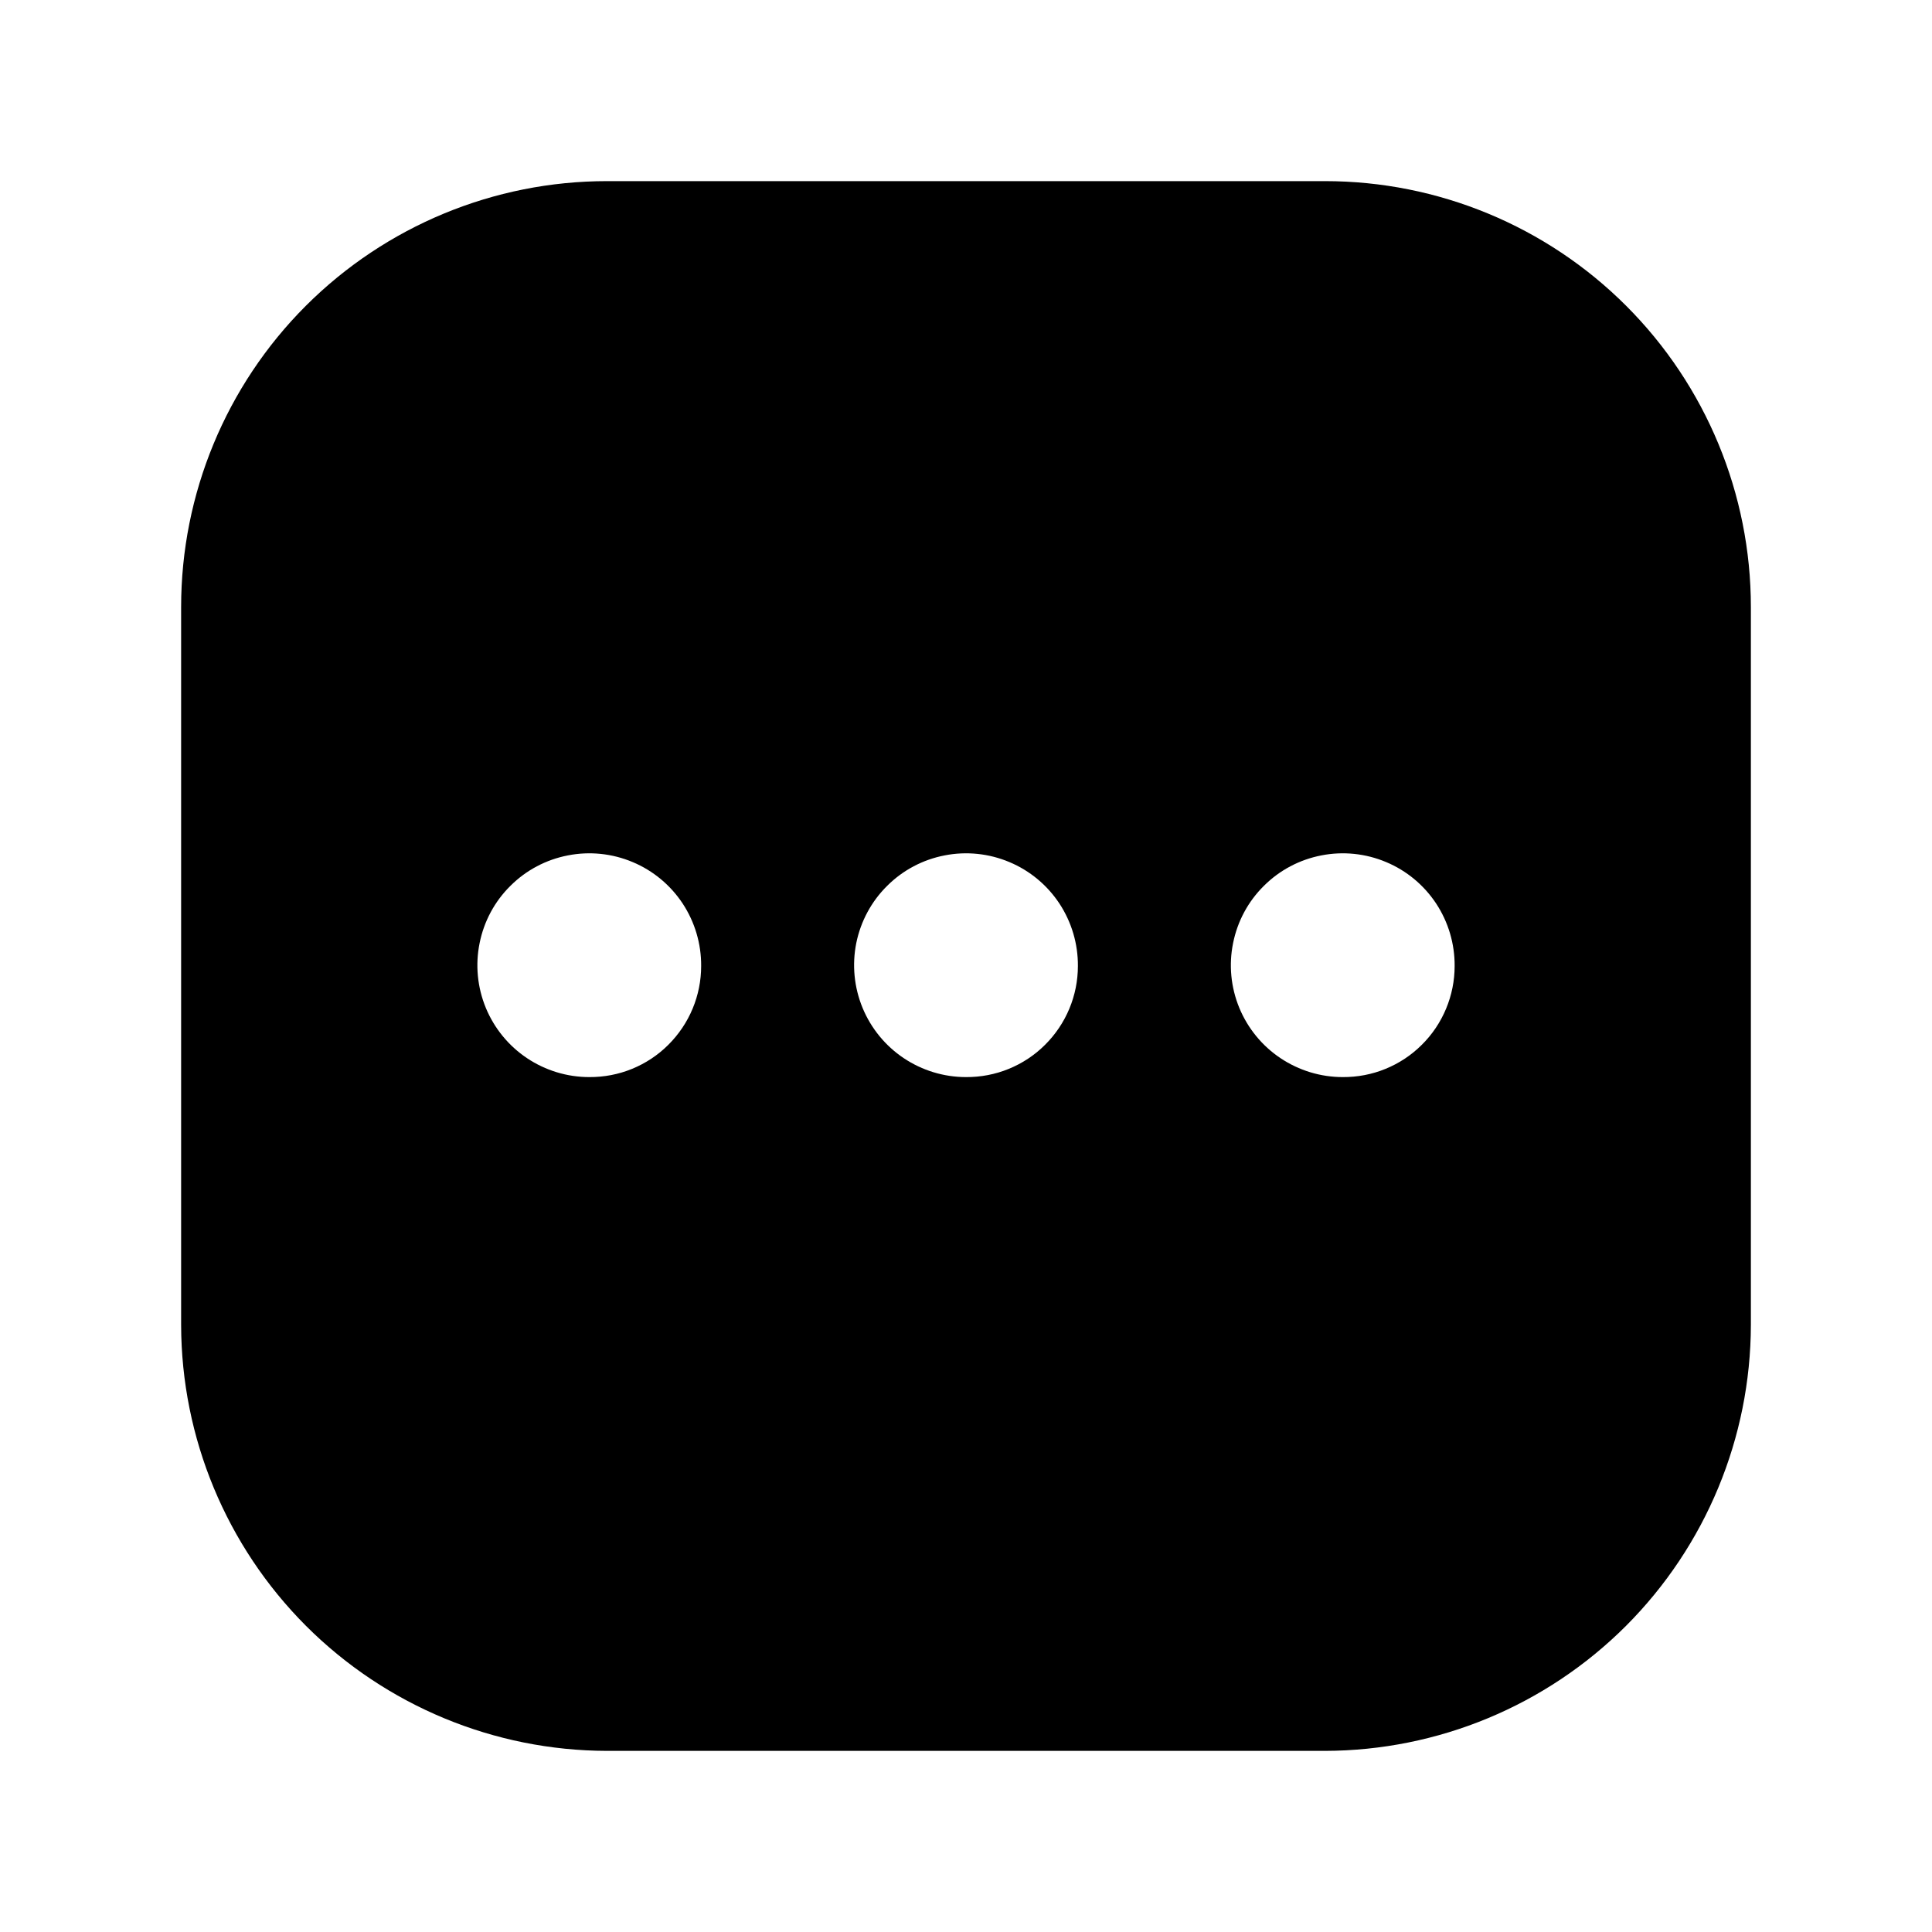 <svg width="24" height="24" viewBox="0 0 24 24" fill="none" xmlns="http://www.w3.org/2000/svg">
<path d="M16.46 2.25H7.54C6.137 2.25 4.792 2.807 3.799 3.799C2.807 4.791 2.25 6.137 2.25 7.54V16.46C2.253 17.862 2.811 19.206 3.802 20.198C4.794 21.189 6.138 21.747 7.54 21.75H16.46C17.862 21.747 19.206 21.189 20.198 20.198C21.189 19.206 21.747 17.862 21.75 16.46V7.54C21.75 6.137 21.193 4.791 20.201 3.799C19.209 2.807 17.863 2.25 16.46 2.25ZM7.32 13.38C7.045 13.38 6.776 13.298 6.547 13.145C6.318 12.992 6.14 12.774 6.035 12.52C5.93 12.265 5.903 11.985 5.958 11.715C6.012 11.445 6.145 11.197 6.341 11.004C6.536 10.809 6.785 10.678 7.055 10.626C7.325 10.573 7.605 10.602 7.859 10.709C8.113 10.815 8.329 10.995 8.481 11.225C8.632 11.455 8.712 11.725 8.71 12C8.71 12.182 8.674 12.362 8.604 12.53C8.534 12.698 8.431 12.851 8.302 12.979C8.173 13.108 8.02 13.209 7.851 13.278C7.683 13.347 7.502 13.381 7.32 13.38ZM12 13.38C11.725 13.38 11.456 13.298 11.227 13.145C10.998 12.992 10.82 12.774 10.715 12.52C10.61 12.265 10.583 11.985 10.637 11.715C10.692 11.445 10.825 11.197 11.021 11.004C11.216 10.809 11.465 10.678 11.735 10.626C12.005 10.573 12.285 10.602 12.539 10.709C12.793 10.815 13.009 10.995 13.161 11.225C13.312 11.455 13.392 11.725 13.39 12C13.39 12.182 13.354 12.362 13.284 12.53C13.214 12.698 13.111 12.851 12.982 12.979C12.853 13.108 12.7 13.209 12.531 13.278C12.363 13.347 12.182 13.381 12 13.38ZM16.68 13.38C16.405 13.38 16.136 13.298 15.907 13.145C15.678 12.992 15.5 12.774 15.395 12.52C15.29 12.265 15.263 11.985 15.318 11.715C15.372 11.445 15.505 11.197 15.701 11.004C15.896 10.809 16.145 10.678 16.415 10.626C16.685 10.573 16.965 10.602 17.219 10.709C17.473 10.815 17.689 10.995 17.841 11.225C17.992 11.455 18.072 11.725 18.07 12C18.07 12.182 18.034 12.362 17.964 12.53C17.894 12.698 17.792 12.851 17.662 12.979C17.533 13.108 17.38 13.209 17.211 13.278C17.043 13.347 16.862 13.381 16.68 13.38Z" fill="black"/>
</svg>
